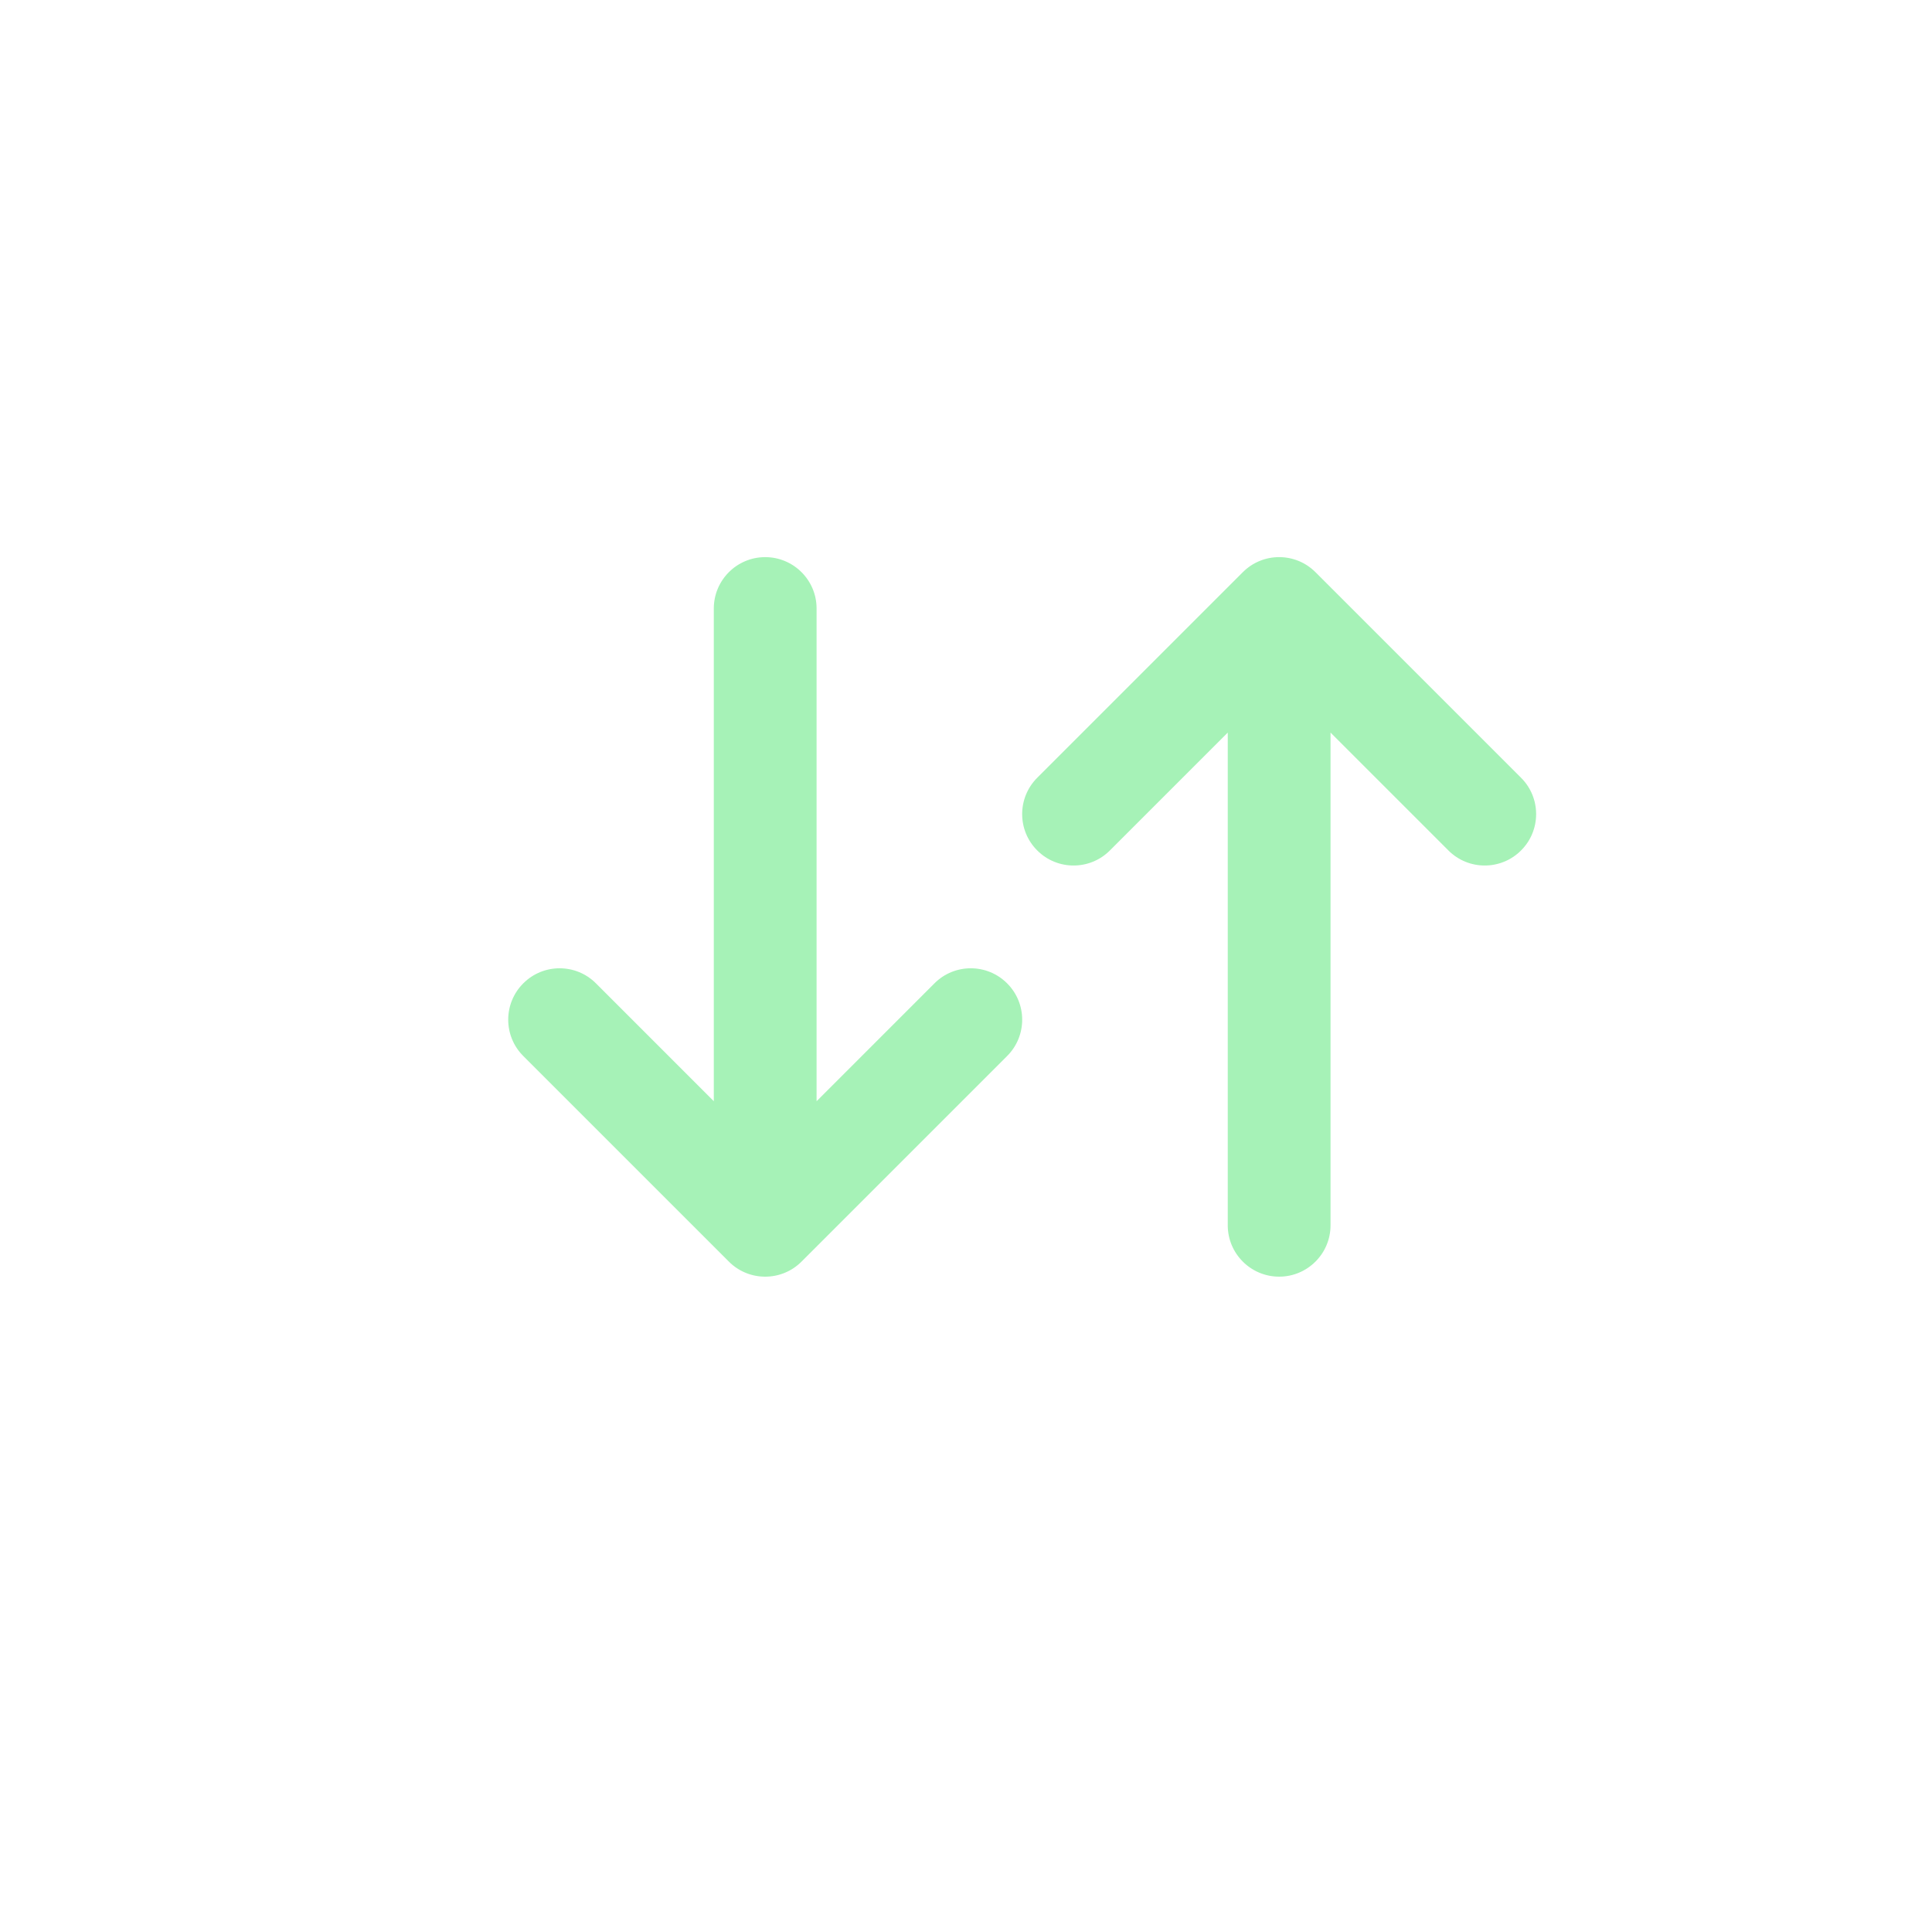 <?xml version="1.0" encoding="UTF-8" standalone="no" ?>
<!DOCTYPE svg PUBLIC "-//W3C//DTD SVG 1.1//EN" "http://www.w3.org/Graphics/SVG/1.1/DTD/svg11.dtd">
<svg xmlns="http://www.w3.org/2000/svg" xmlns:xlink="http://www.w3.org/1999/xlink" version="1.1" width="1080" height="1080" viewBox="0 0 1080 1080" xml:space="preserve">
<desc>Created with Fabric.js 5.2.4</desc>
<defs>
</defs>
<g transform="matrix(1 0 0 1 540 540)" id="368133bd-46a7-48ba-91a1-547b4a8a5a27"  >
<rect style="stroke: none; stroke-width: 1; stroke-dasharray: none; stroke-linecap: butt; stroke-dashoffset: 0; stroke-linejoin: miter; stroke-miterlimit: 4; fill: rgb(255,255,255); fill-rule: nonzero; opacity: 1; visibility: hidden;" vector-effect="non-scaling-stroke"  x="-540" y="-540" rx="0" ry="0" width="1080" height="1080" />
</g>
<g transform="matrix(1 0 0 1 540 540)" id="4878a293-12b6-4217-b534-937931a54db0"  >
</g>
<g transform="matrix(1 0 0 1 540 540)"  >
<g style="opacity: 0.7;" vector-effect="non-scaling-stroke"   >
		<g transform="matrix(1 0 0 1 -490 -490)"  >
<rect style="stroke: none; stroke-width: 1; stroke-dasharray: none; stroke-linecap: butt; stroke-dashoffset: 0; stroke-linejoin: miter; stroke-miterlimit: 4; fill: rgb(255,255,255); fill-opacity: 0; fill-rule: nonzero; opacity: 1;" vector-effect="non-scaling-stroke"  x="-50" y="-50" rx="0" ry="0" width="100" height="100" />
</g>
		<g transform="matrix(1 0 0 1 0 0)"  >
<rect style="stroke: none; stroke-width: 1; stroke-dasharray: none; stroke-linecap: butt; stroke-dashoffset: 0; stroke-linejoin: miter; stroke-miterlimit: 4; fill: rgb(255,255,255); fill-rule: nonzero; opacity: 1; visibility: hidden;" vector-effect="non-scaling-stroke"  x="-540" y="-540" rx="0" ry="0" width="1080" height="1080" />
</g>
		<g transform="matrix(28.73 0 0 28.73 31.4 -27.45)"  >
<path style="stroke: rgb(0,0,0); stroke-width: 0; stroke-dasharray: none; stroke-linecap: butt; stroke-dashoffset: 0; stroke-linejoin: miter; stroke-miterlimit: 4; fill: rgb(128,237,153); fill-rule: nonzero; opacity: 1;" vector-effect="non-scaling-stroke"  transform=" translate(-12, -12)" d="M 7 5 C 7.552 5 8 5.448 8 6 L 8 15.586 L 10.293 13.293 C 10.683 12.902 11.317 12.902 11.707 13.293 C 12.098 13.683 12.098 14.317 11.707 14.707 L 7.707 18.707 C 7.317 19.098 6.683 19.098 6.293 18.707 L 2.293 14.707 C 1.902 14.317 1.902 13.683 2.293 13.293 C 2.683 12.902 3.317 12.902 3.707 13.293 L 6 15.586 L 6 6 C 6 5.448 6.448 5 7 5 Z M 16.293 5.293 C 16.683 4.902 17.317 4.902 17.707 5.293 L 21.707 9.293 C 22.098 9.683 22.098 10.317 21.707 10.707 C 21.317 11.098 20.683 11.098 20.293 10.707 L 18 8.414 L 18 18 C 18 18.552 17.552 19 17 19 C 16.448 19 16 18.552 16 18 L 16 8.414 L 13.707 10.707 C 13.317 11.098 12.683 11.098 12.293 10.707 C 11.902 10.317 11.902 9.683 12.293 9.293 L 16.293 5.293 Z" stroke-linecap="round" />
</g>
</g>
</g>
</svg>